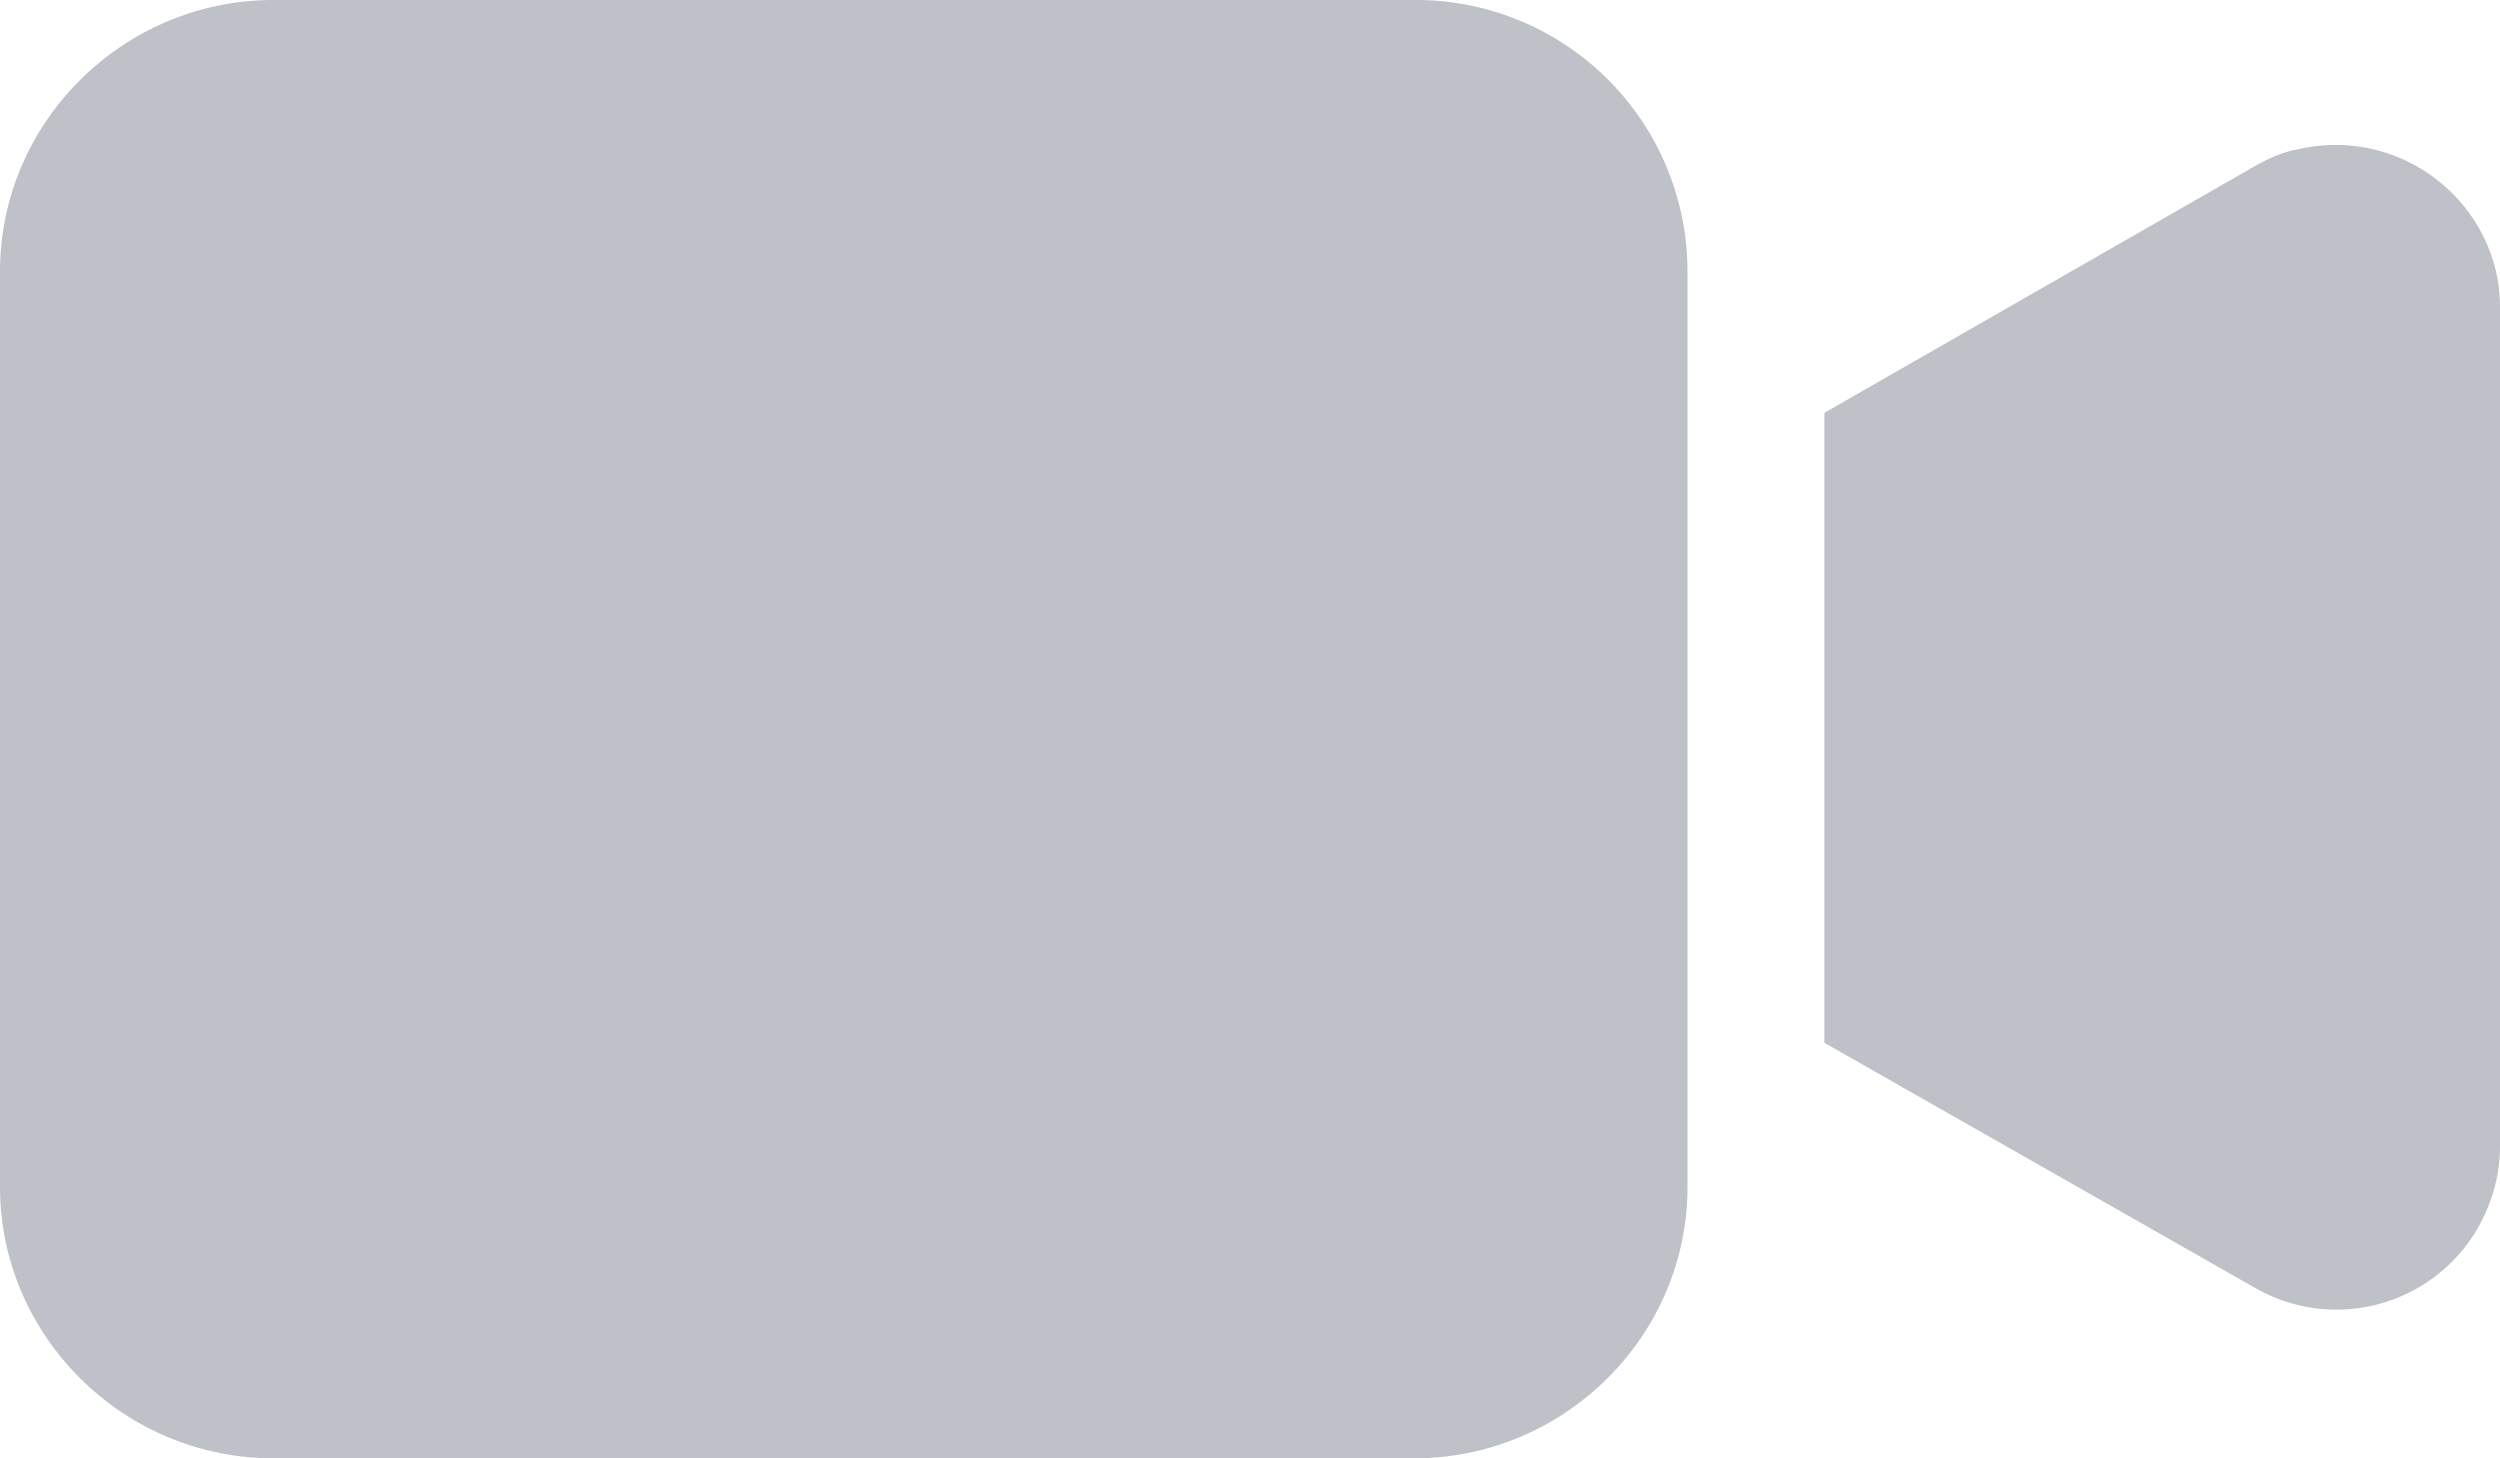 <svg width="24" height="14" fill="none" xmlns="http://www.w3.org/2000/svg"><path fill-rule="evenodd" clip-rule="evenodd" d="M2.626 0h10.95A2.607 2.607 0 0 1 16.2 2.607v8.786c0 1.434-1.181 2.607-2.626 2.607H2.626C1.183 14 0 12.827 0 11.393V2.607C0 1.173 1.182 0 2.626 0zM21.61 1.616c.132-.078.29-.156.447-.182C23.08 1.199 24 1.98 24 2.946v8.056c0 .287-.079.547-.21.782a1.567 1.567 0 0 1-2.153.573l-4.123-2.346V3.963l4.096-2.347z" fill="#292F4C" opacity=".3"/></svg>